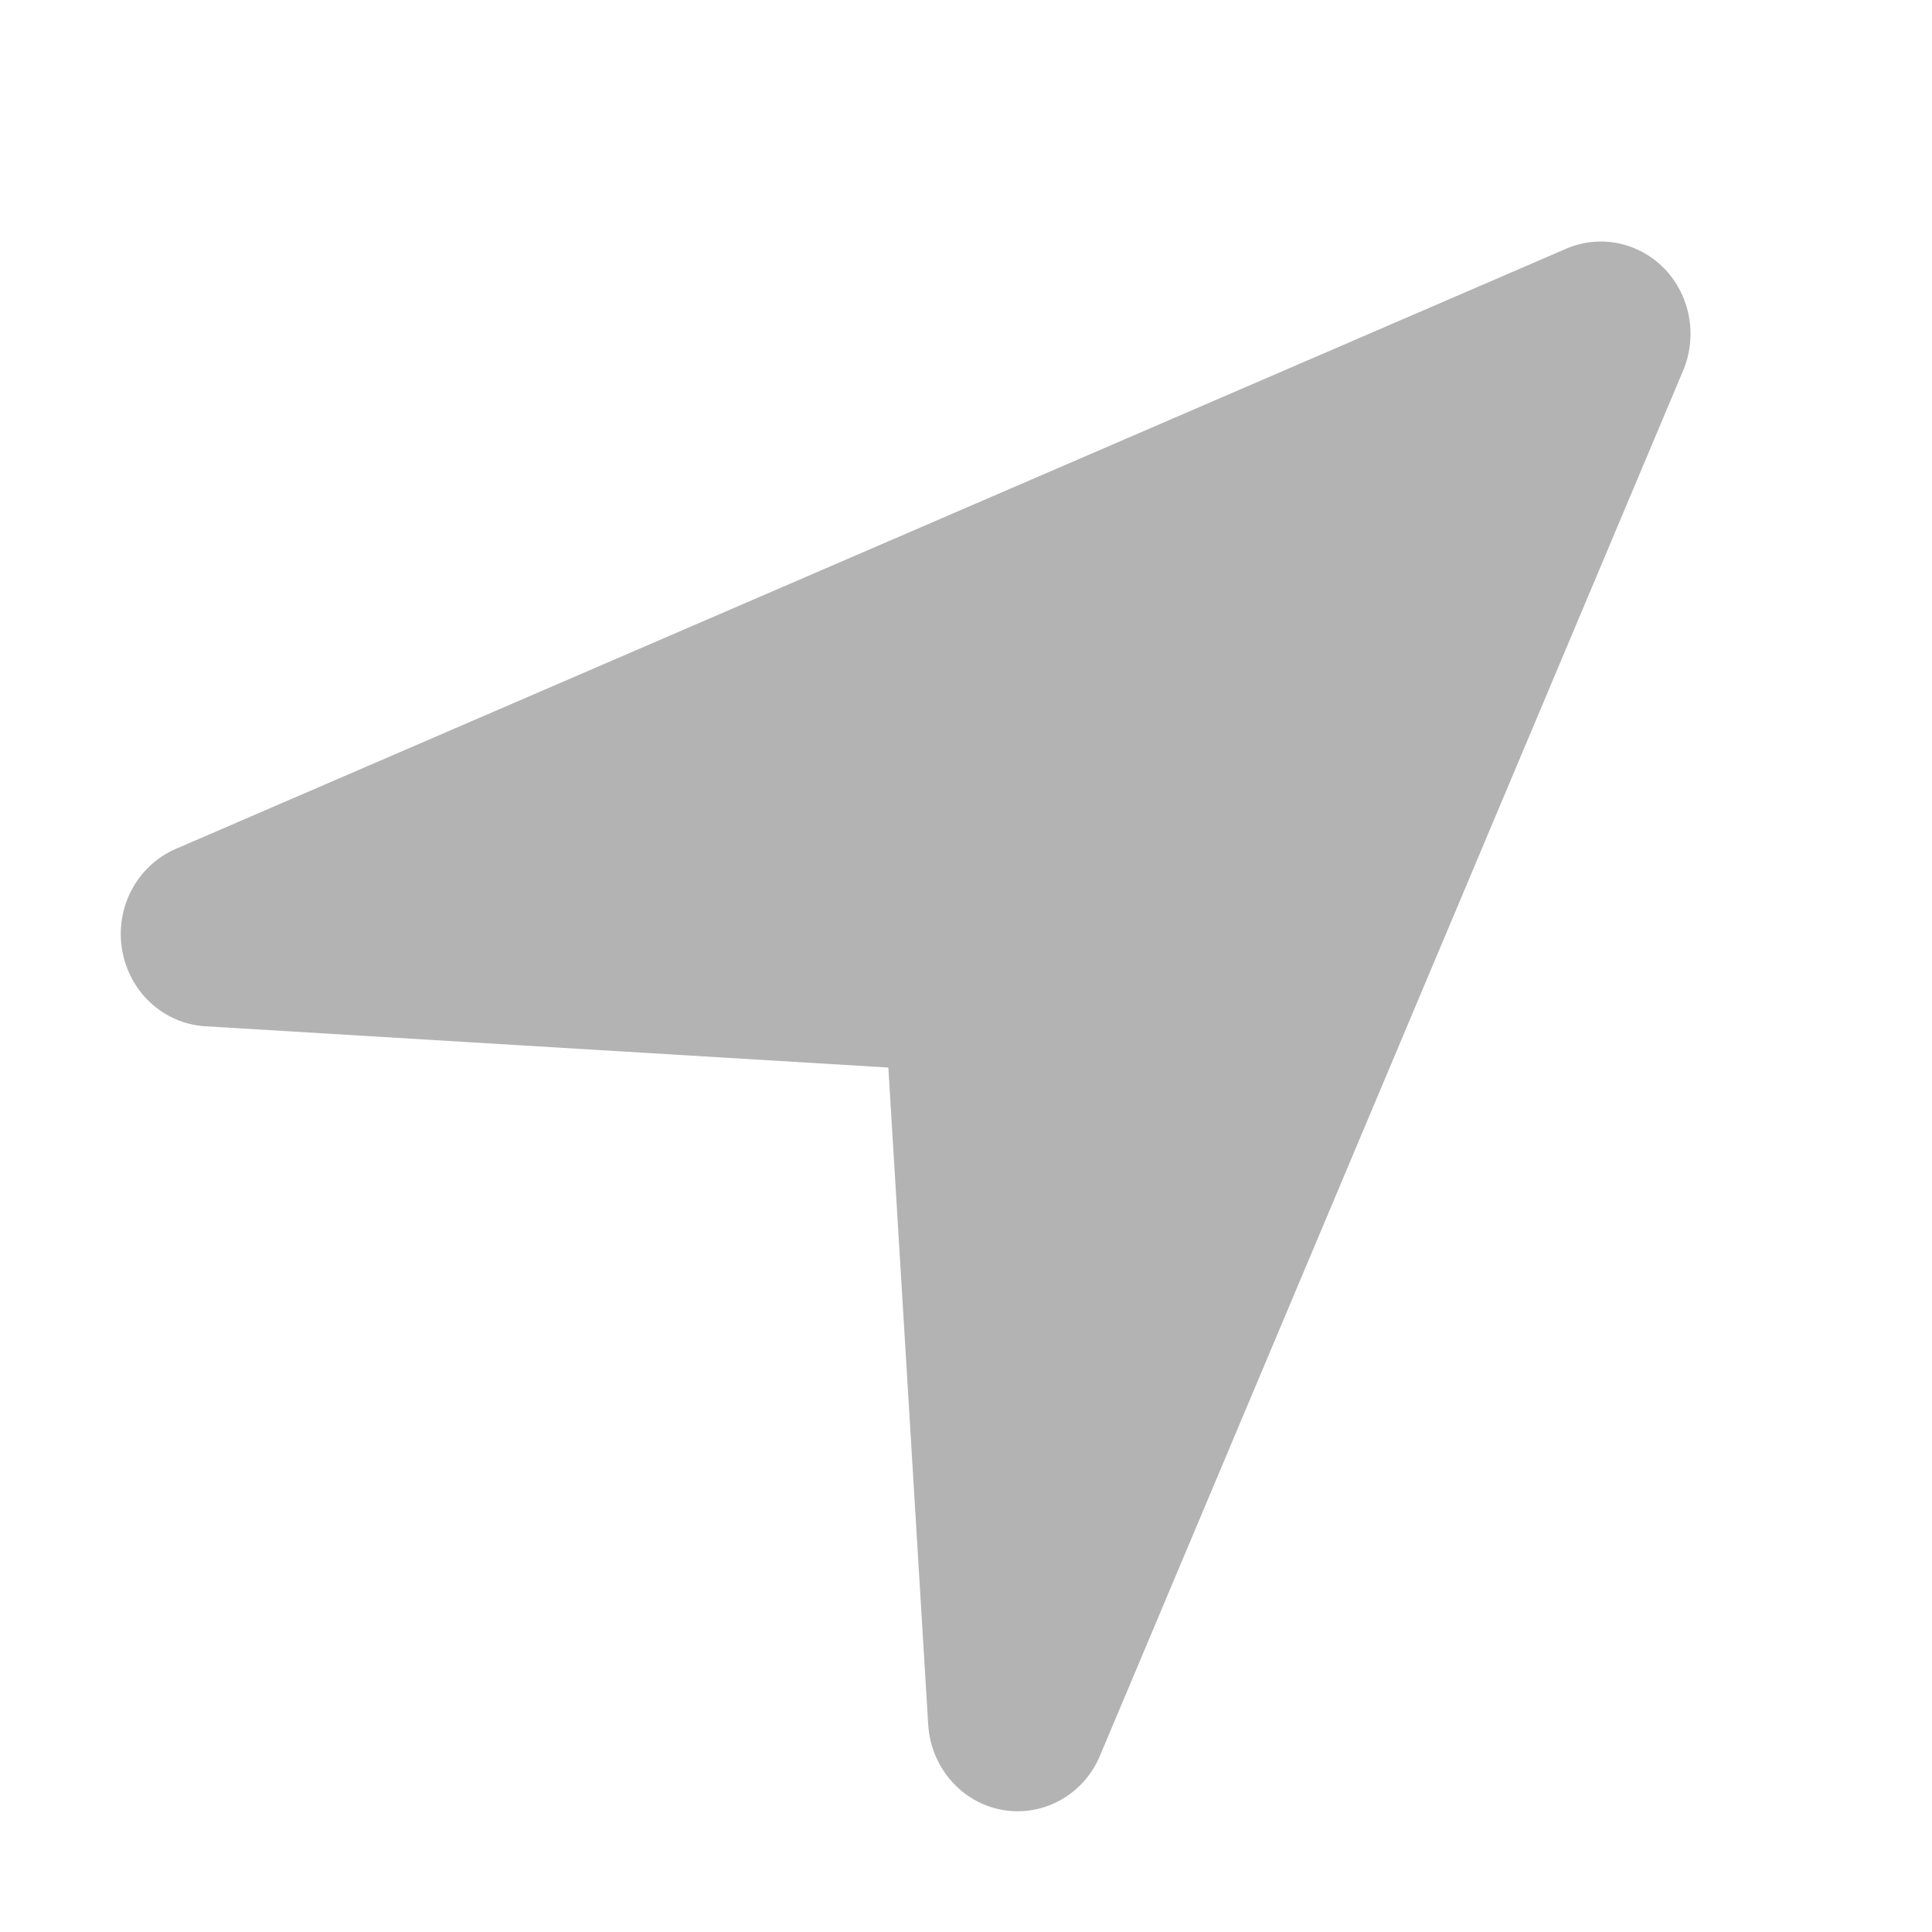 <svg width="16" height="16" viewBox="0 0 16 16" fill="none" xmlns="http://www.w3.org/2000/svg">
<path fill-rule="evenodd" clip-rule="evenodd" d="M7.687 14.283L7.357 8.841L1.699 8.499C1.354 8.478 1.069 8.215 1.011 7.864C0.952 7.513 1.137 7.168 1.456 7.03L12.97 2.06C13.249 1.939 13.572 2.005 13.786 2.227C13.999 2.449 14.059 2.782 13.939 3.069L9.11 14.539C8.974 14.864 8.639 15.049 8.301 14.989C7.962 14.928 7.709 14.636 7.687 14.283Z" fill="black" fill-opacity="0.3"/>
</svg>
